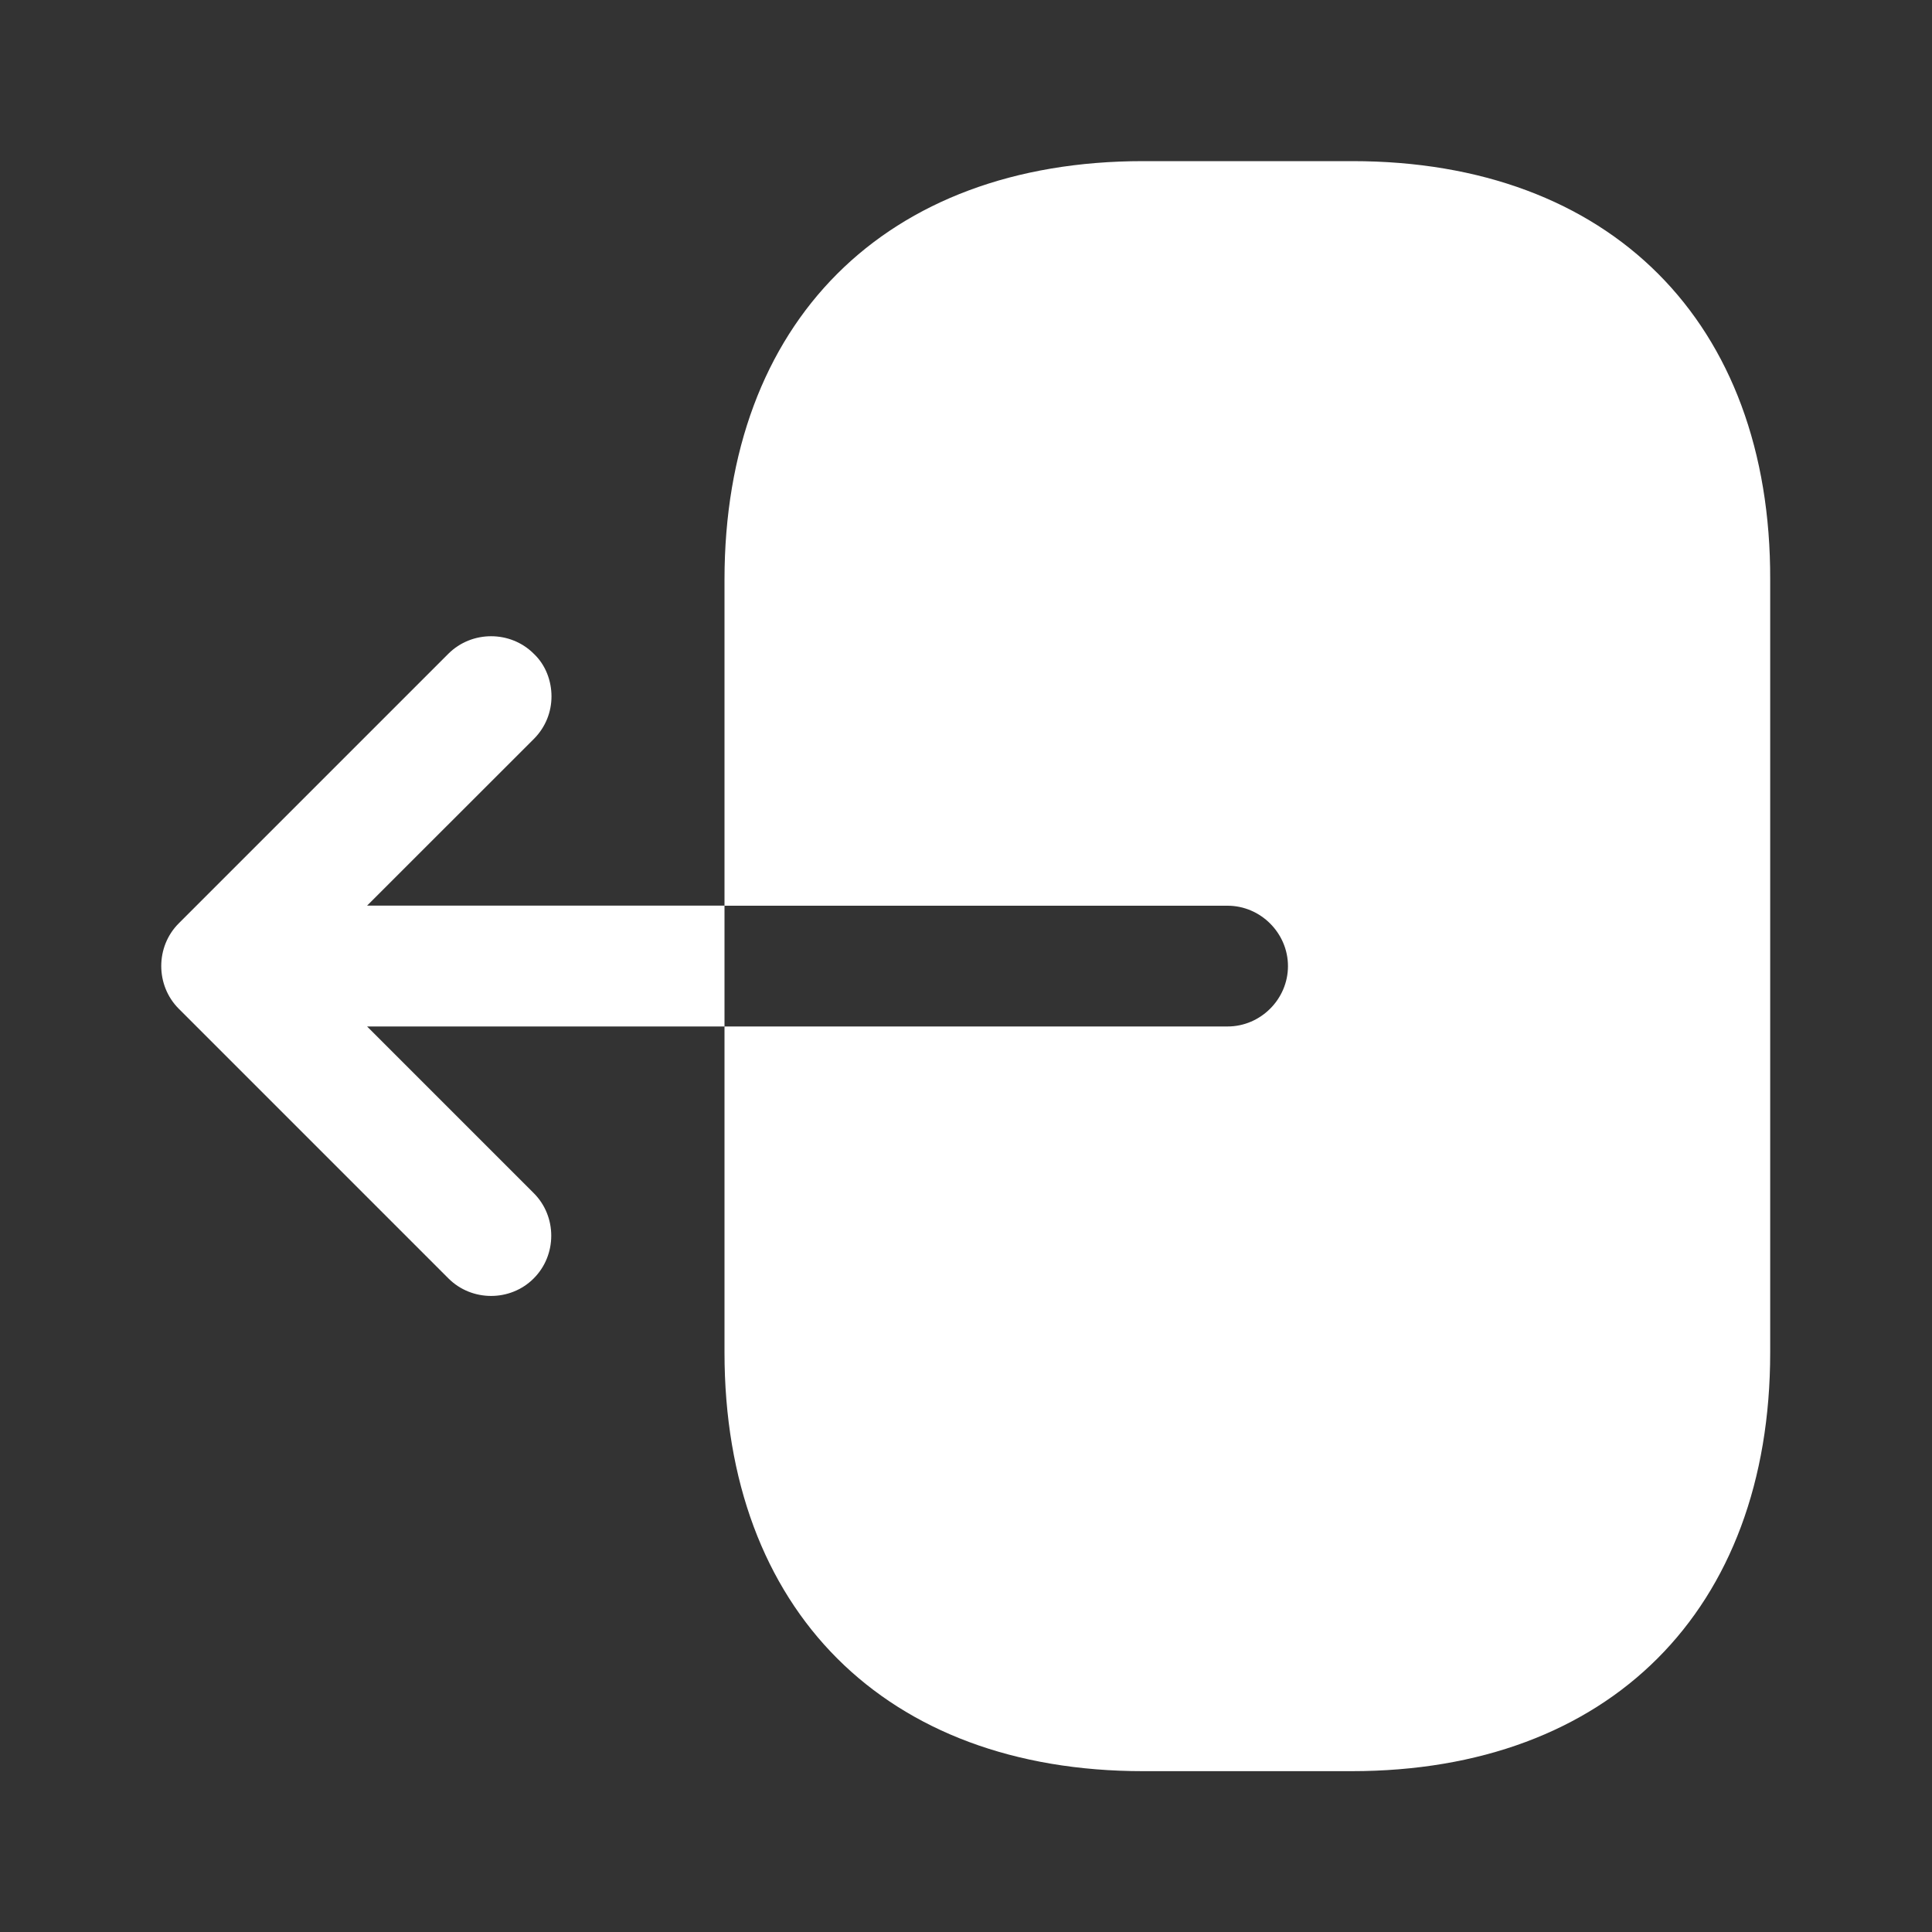<svg width="20" height="20" viewBox="0 0 20 20" fill="none" xmlns="http://www.w3.org/2000/svg">
<rect x="0" y="0" width="20" height="20" fill="#333333" stroke="none"/>
<path d="M14 1.668H11.833C9.167 1.668 7.5 3.335 7.5 6.001V9.376H12.708C13.05 9.376 13.333 9.66 13.333 10.001C13.333 10.343 13.05 10.626 12.708 10.626H7.5V14.001C7.5 16.668 9.167 18.335 11.833 18.335H13.992C16.658 18.335 18.325 16.668 18.325 14.001V6.001C18.333 3.335 16.667 1.668 14 1.668Z" fill="white"/>
<path d="M3.8 9.375L5.525 7.651C5.65 7.526 5.709 7.367 5.709 7.209C5.709 7.051 5.65 6.884 5.525 6.767C5.284 6.526 4.884 6.526 4.642 6.767L1.85 9.559C1.609 9.8 1.609 10.2 1.85 10.442L4.642 13.234C4.884 13.476 5.284 13.476 5.525 13.234C5.767 12.992 5.767 12.592 5.525 12.351L3.8 10.626H7.5V9.375H3.8Z" fill="white"/>
</svg>
